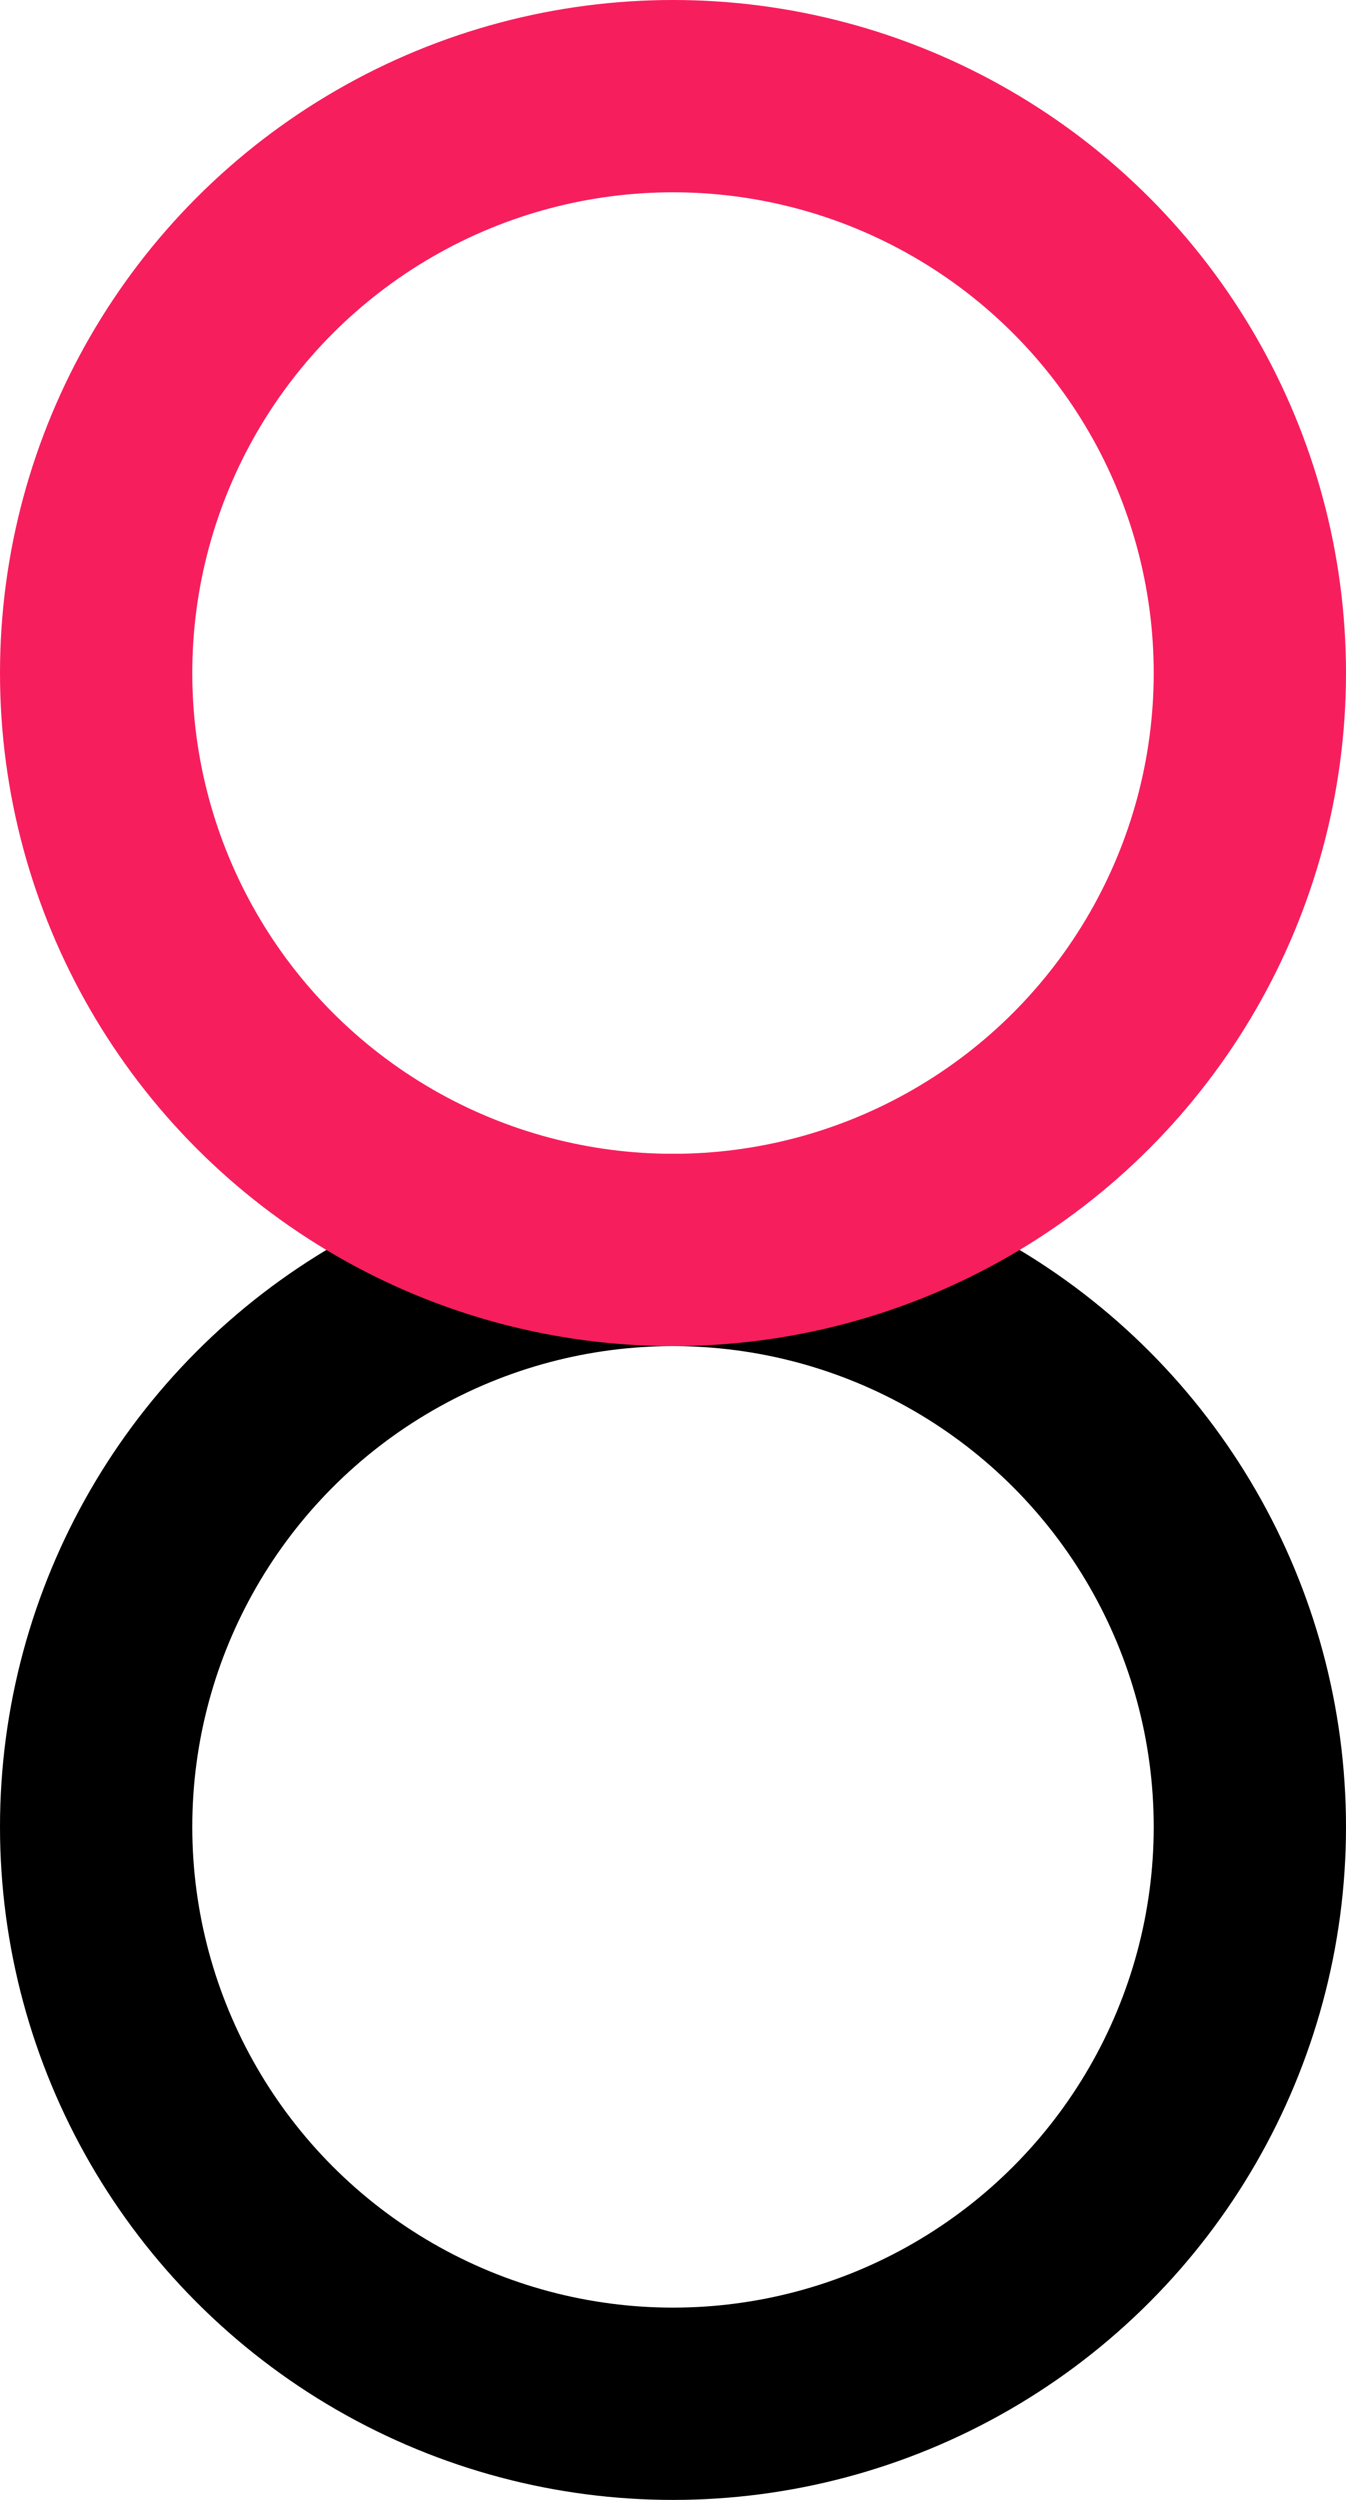 <svg xmlns="http://www.w3.org/2000/svg" viewBox="0 0 21 39"><defs><style>.cls-1,.cls-2{fill:none;stroke-width:3px;}.cls-1{stroke:#000;}.cls-2{stroke:#f71e5d;}</style></defs><title>2</title><g id="Layer_2" data-name="Layer 2"><g id="bio_sections" data-name="bio sections"><g id="_2" data-name="2"><circle class="cls-1" cx="10.5" cy="28.5" r="9"/><circle class="cls-2" cx="10.5" cy="10.5" r="9"/></g></g></g></svg>
